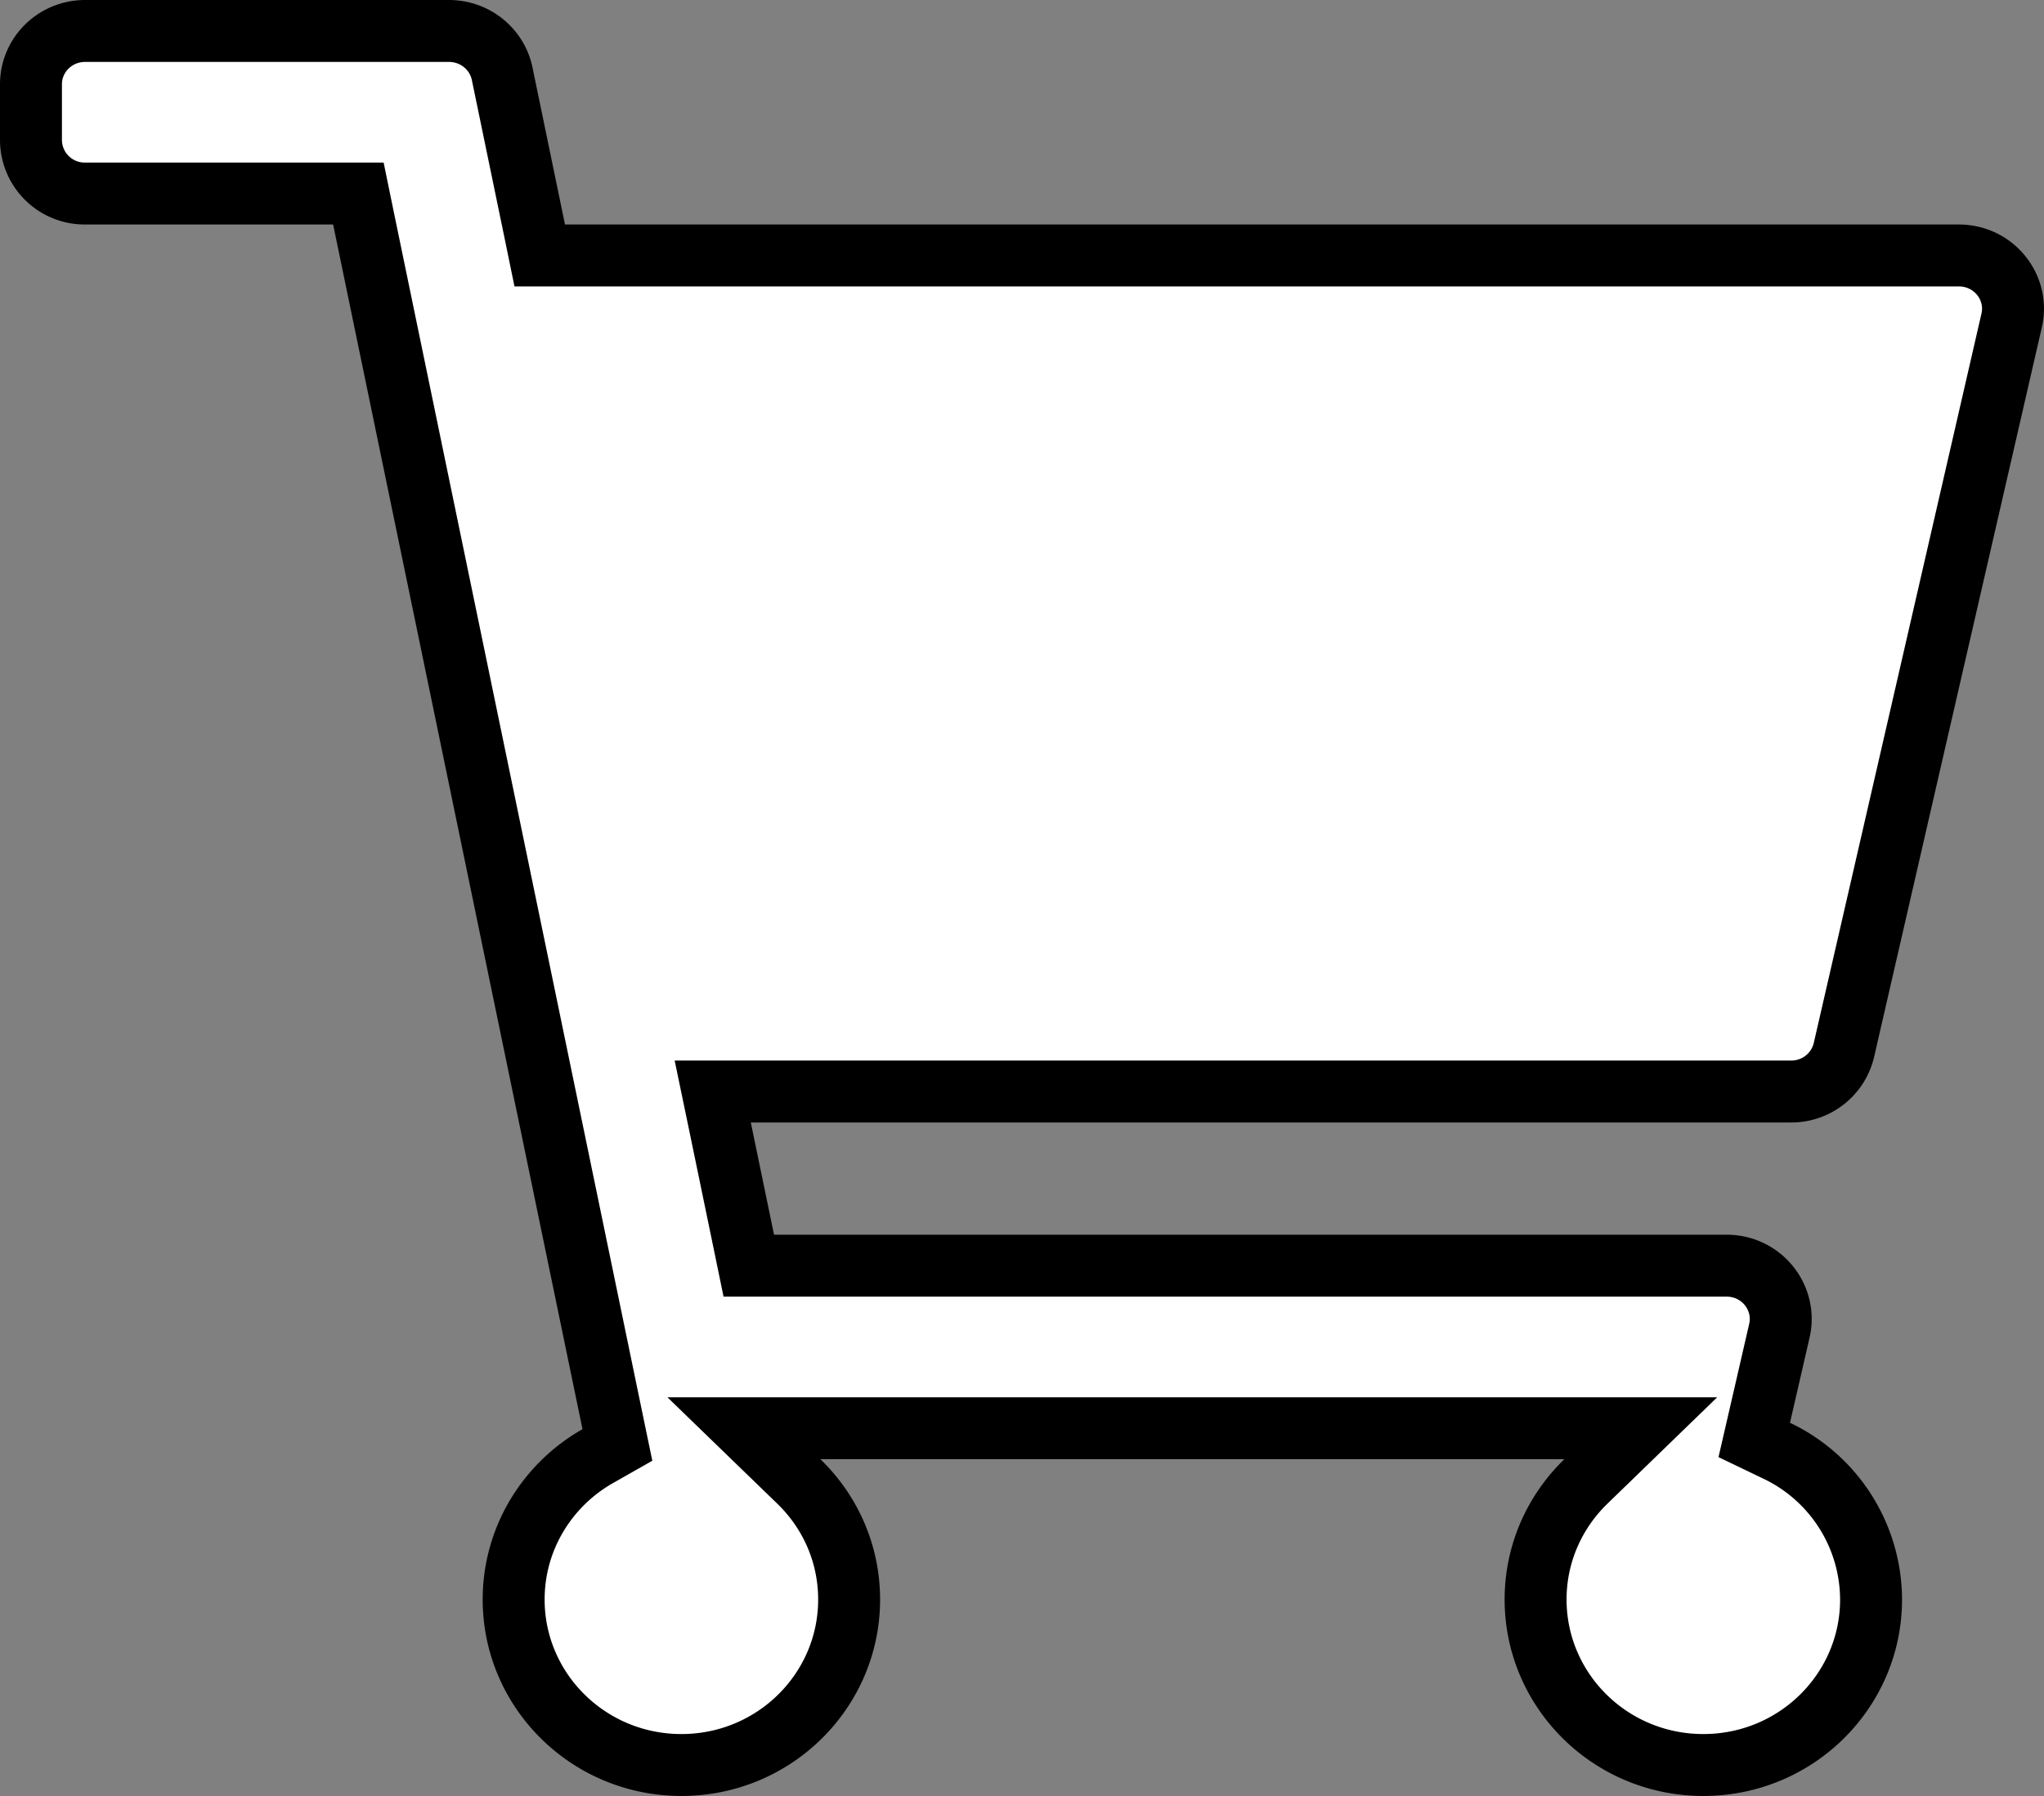 <svg xmlns="http://www.w3.org/2000/svg" width="33" height="29" fill="none"><rect width="100%" height="100%" fill="#808080" stroke="none"/><path fill="#fff" stroke="#000" d="M29.77 16.955a.872.872 0 0 1-.854.67H11.507l.125.601.375 1.813.082.398h15.785c.569 0 .976.519.854 1.05l-.316 1.374-.09.39.36.173a2.67 2.67 0 0 1 1.526 2.404c0 1.47-1.207 2.672-2.708 2.672-1.501 0-2.708-1.202-2.708-2.672 0-.746.31-1.42.811-1.906l.887-.86H12.01l.888.86c.502.486.811 1.16.811 1.906 0 1.47-1.207 2.672-2.708 2.672-1.501 0-2.708-1.202-2.708-2.672 0-.988.544-1.853 1.358-2.316l.317-.18-.074-.356L5.868 3.524l-.082-.399H1.375a.867.867 0 0 1-.875-.86V1.36C.5.89.886.5 1.375.5h5.874c.42 0 .775.292.858.688l.525 2.538.082.399h22.91c.569 0 .976.518.854 1.049l-2.708 11.78Z"/></svg>